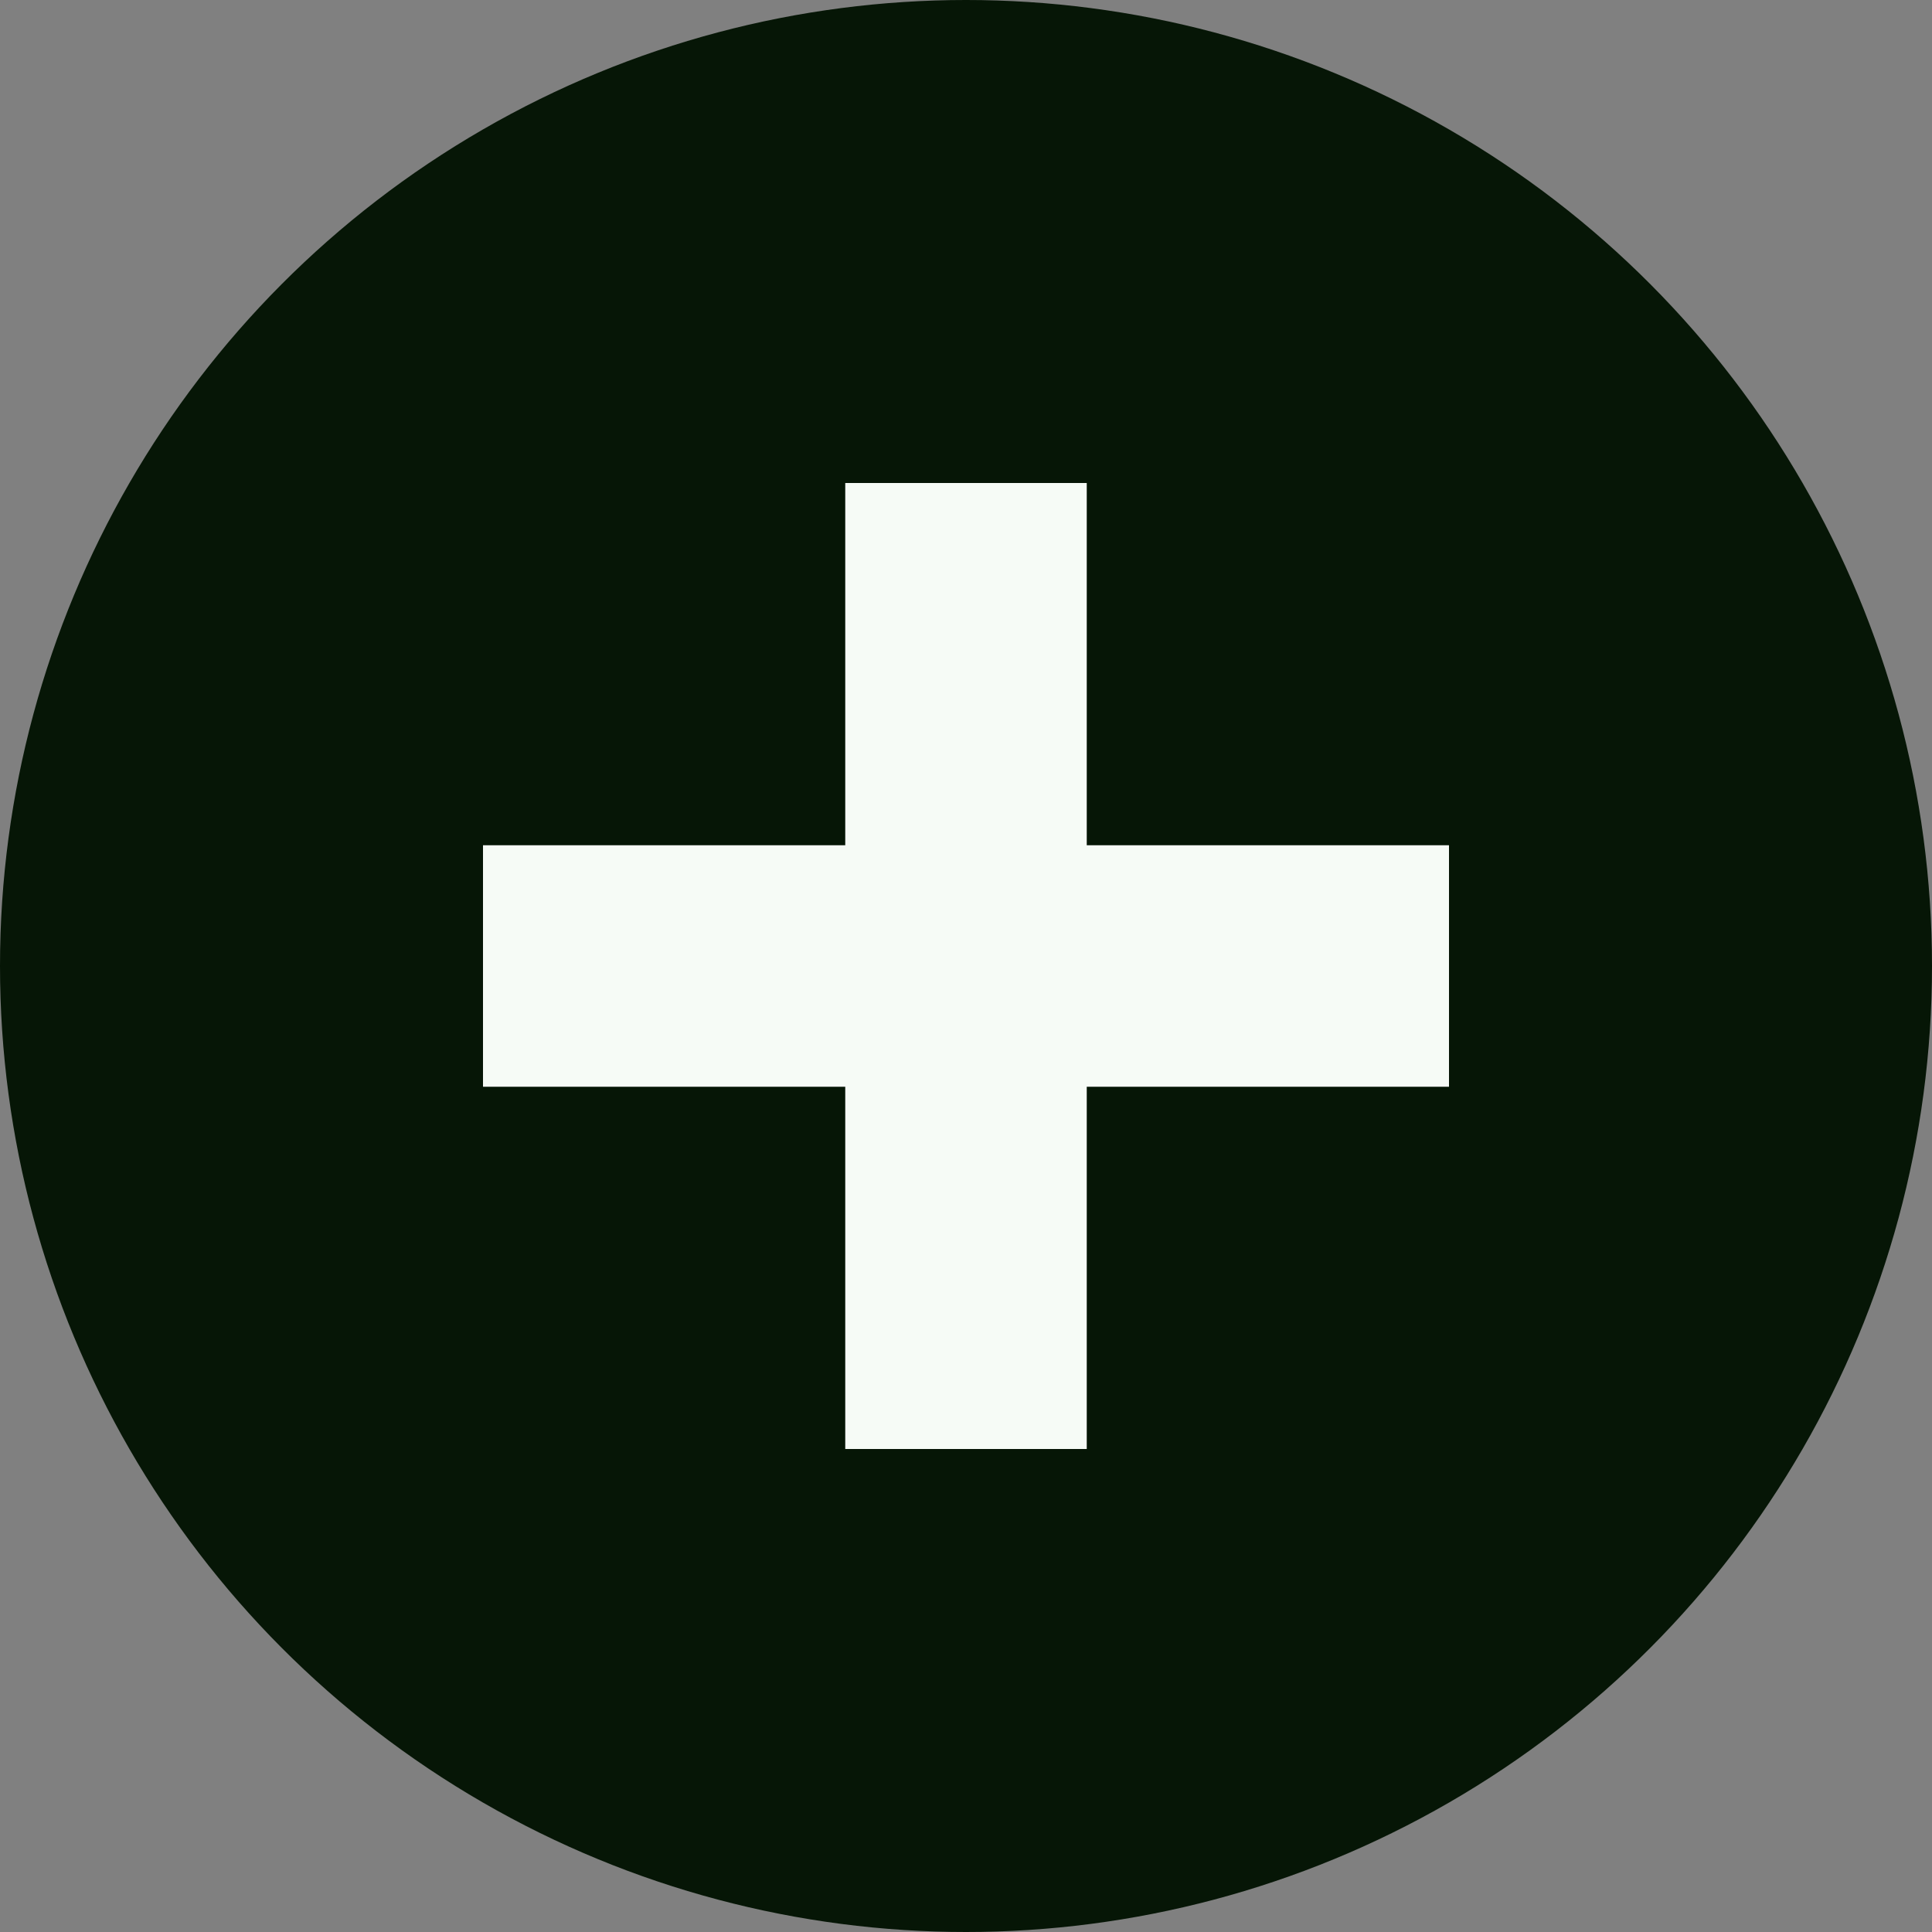 <svg xmlns="http://www.w3.org/2000/svg" width="16" height="16" viewBox="0 0 16 16">
  <rect x="0" y="0" width="16" height="16" fill="#808080" stroke="none"/>
  <circle cx="8" cy="8" r="8" fill="#061606"/>
  <path d="M7 4v3H4v2h3v3h2V9h3V7H9V4H7z" fill="#f6fbf6"/>
</svg>
